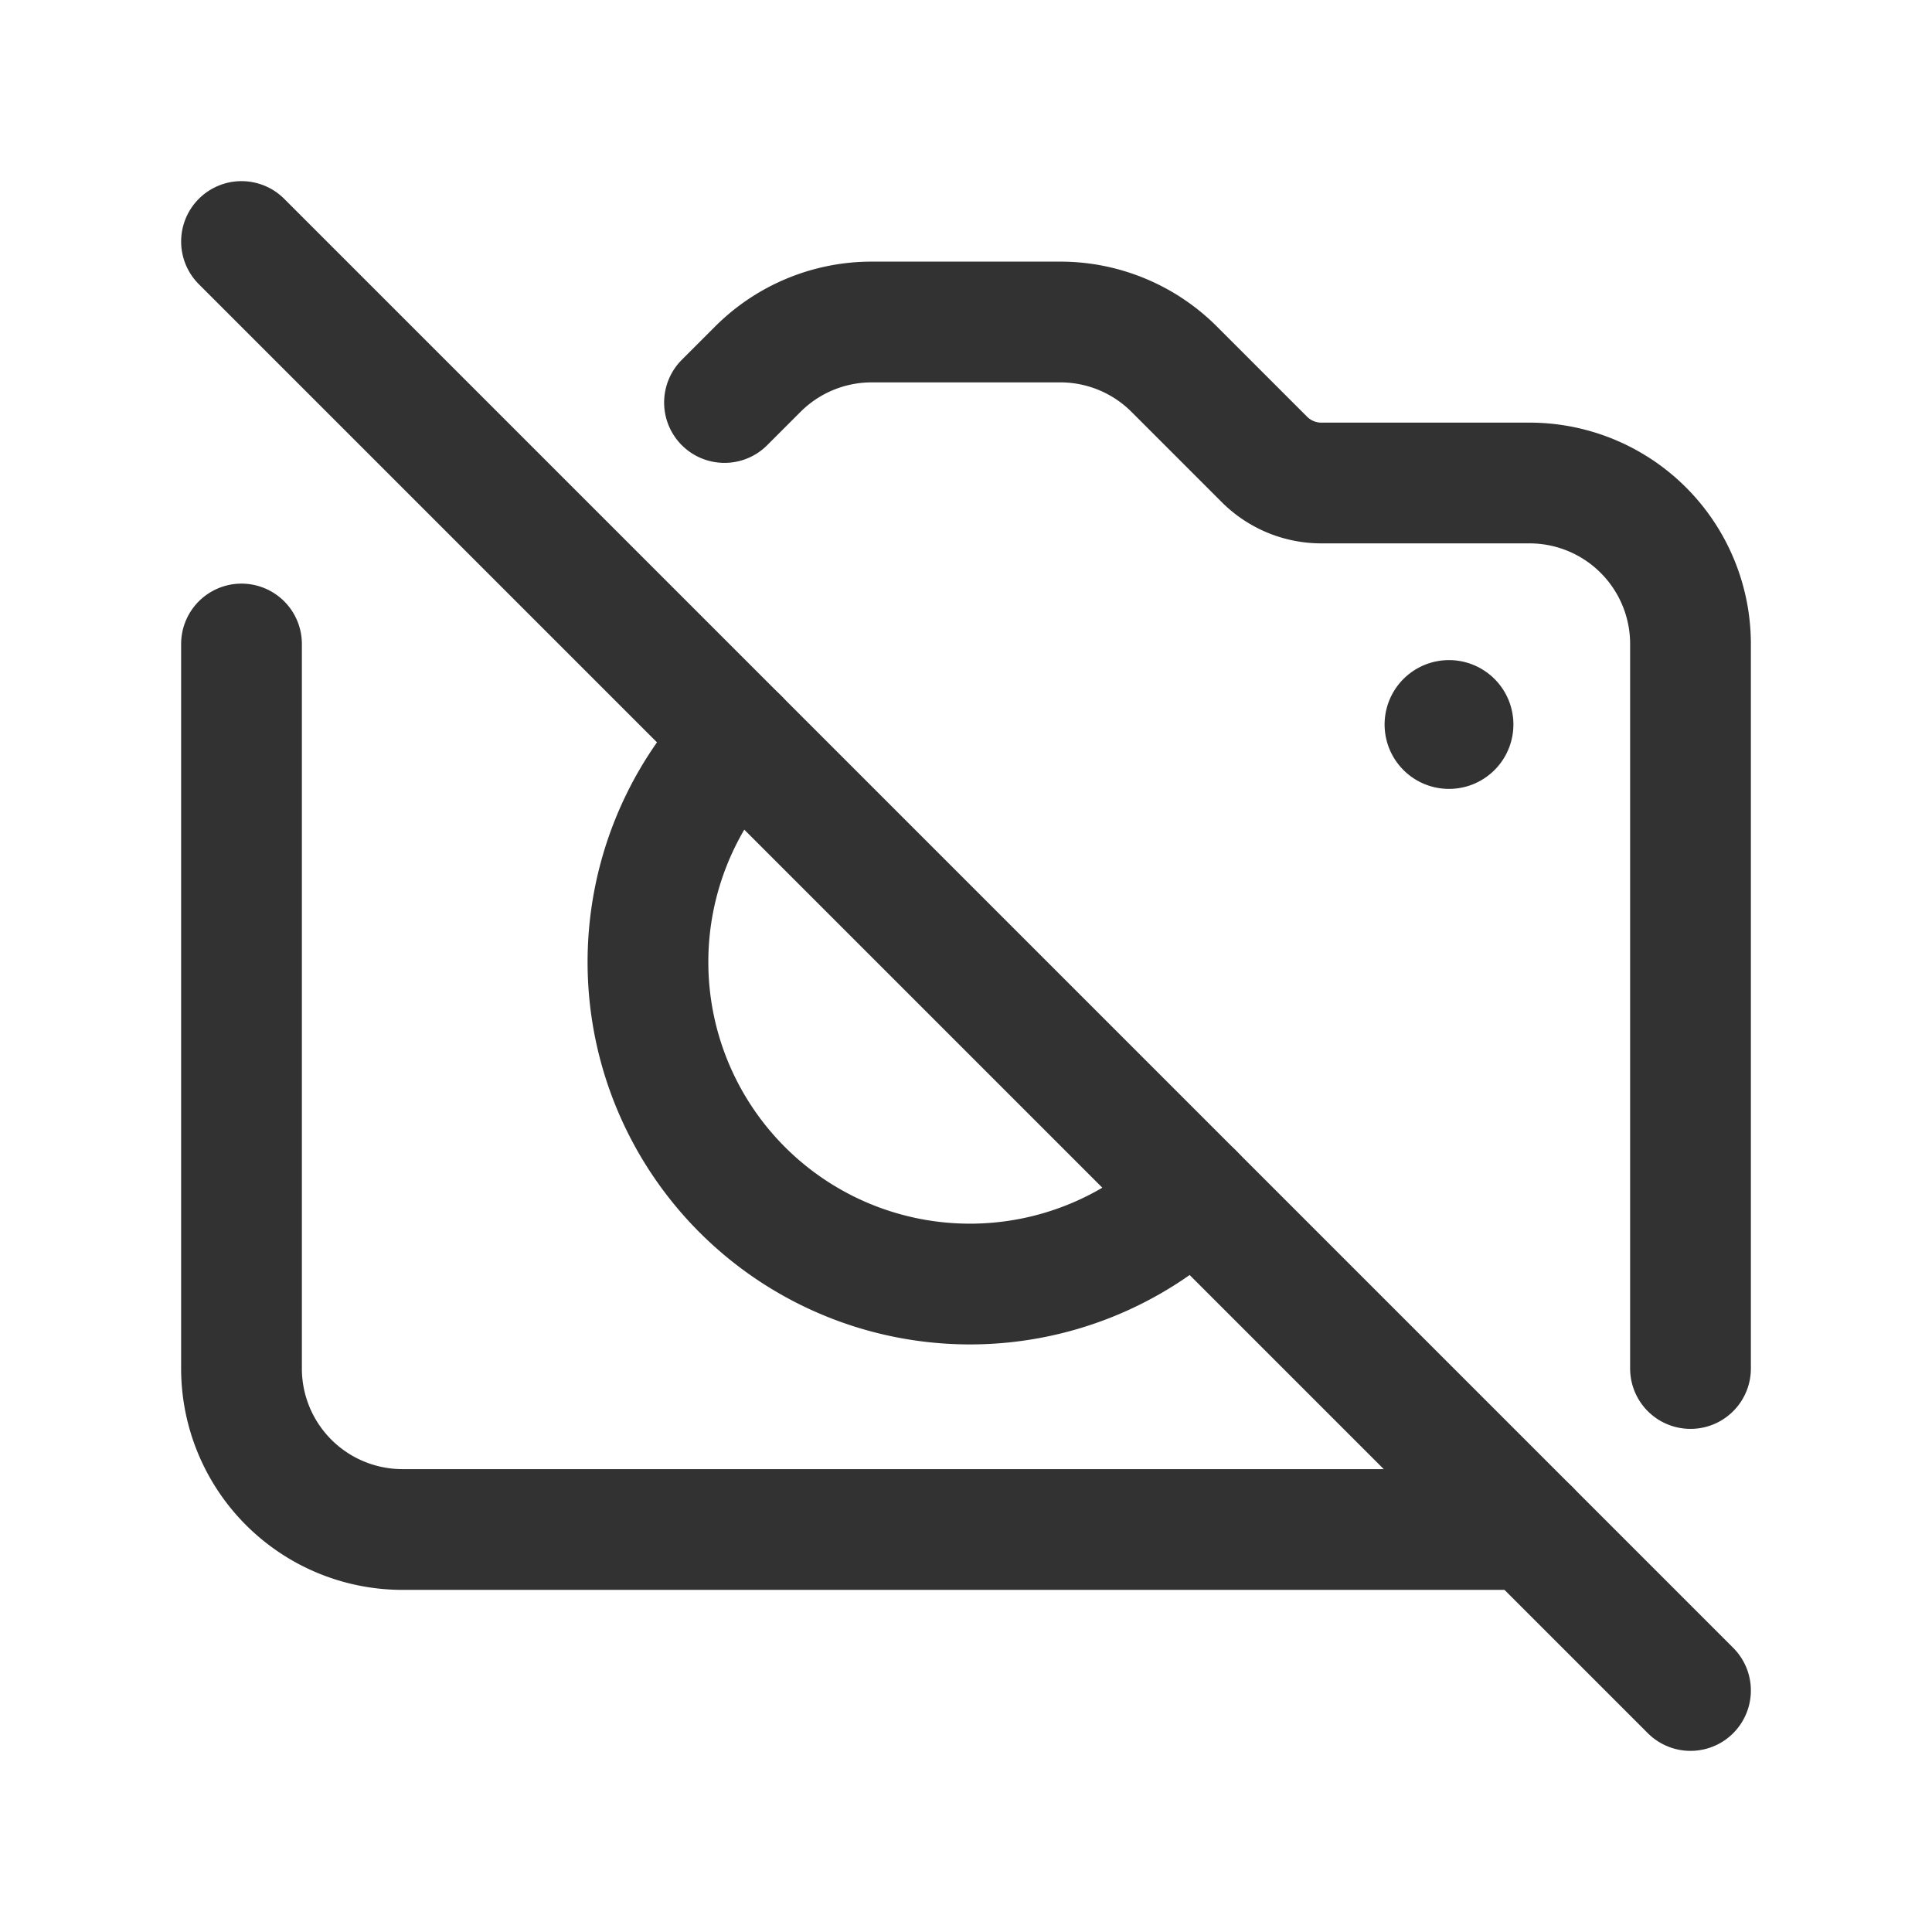 <svg id="Layer_3" data-name="Layer 3" xmlns="http://www.w3.org/2000/svg" viewBox="0 0 24 24"><path d="M19,19H5a2,2,0,0,1-2-2V8" fill="none" stroke="#323232" stroke-linecap="round" stroke-linejoin="round" stroke-width="1.5"/><path d="M21,17V8a2,2,0,0,0-2-2H16.414a1,1,0,0,1-.707-.293L14.586,4.586A2,2,0,0,0,13.172,4H10.828A2,2,0,0,0,9.414,4.586L9,5" fill="none" stroke="#323232" stroke-linecap="round" stroke-linejoin="round" stroke-width="1.5"/><path d="M14.828,14.828A4,4,0,0,1,9.172,9.172" fill="none" stroke="#323232" stroke-linecap="round" stroke-linejoin="round" stroke-width="1.5"/><path d="M3,3,21,21" fill="none" stroke="#323232" stroke-linecap="round" stroke-linejoin="round" stroke-width="1.5"/><path d="M18.05,9A.05.05,0,1,1,18,8.95a.05.05,0,0,1,.05.05" fill="none" stroke="#323232" stroke-linecap="round" stroke-linejoin="round" stroke-width="1.5"/><rect width="24" height="24" fill="none"/></svg>